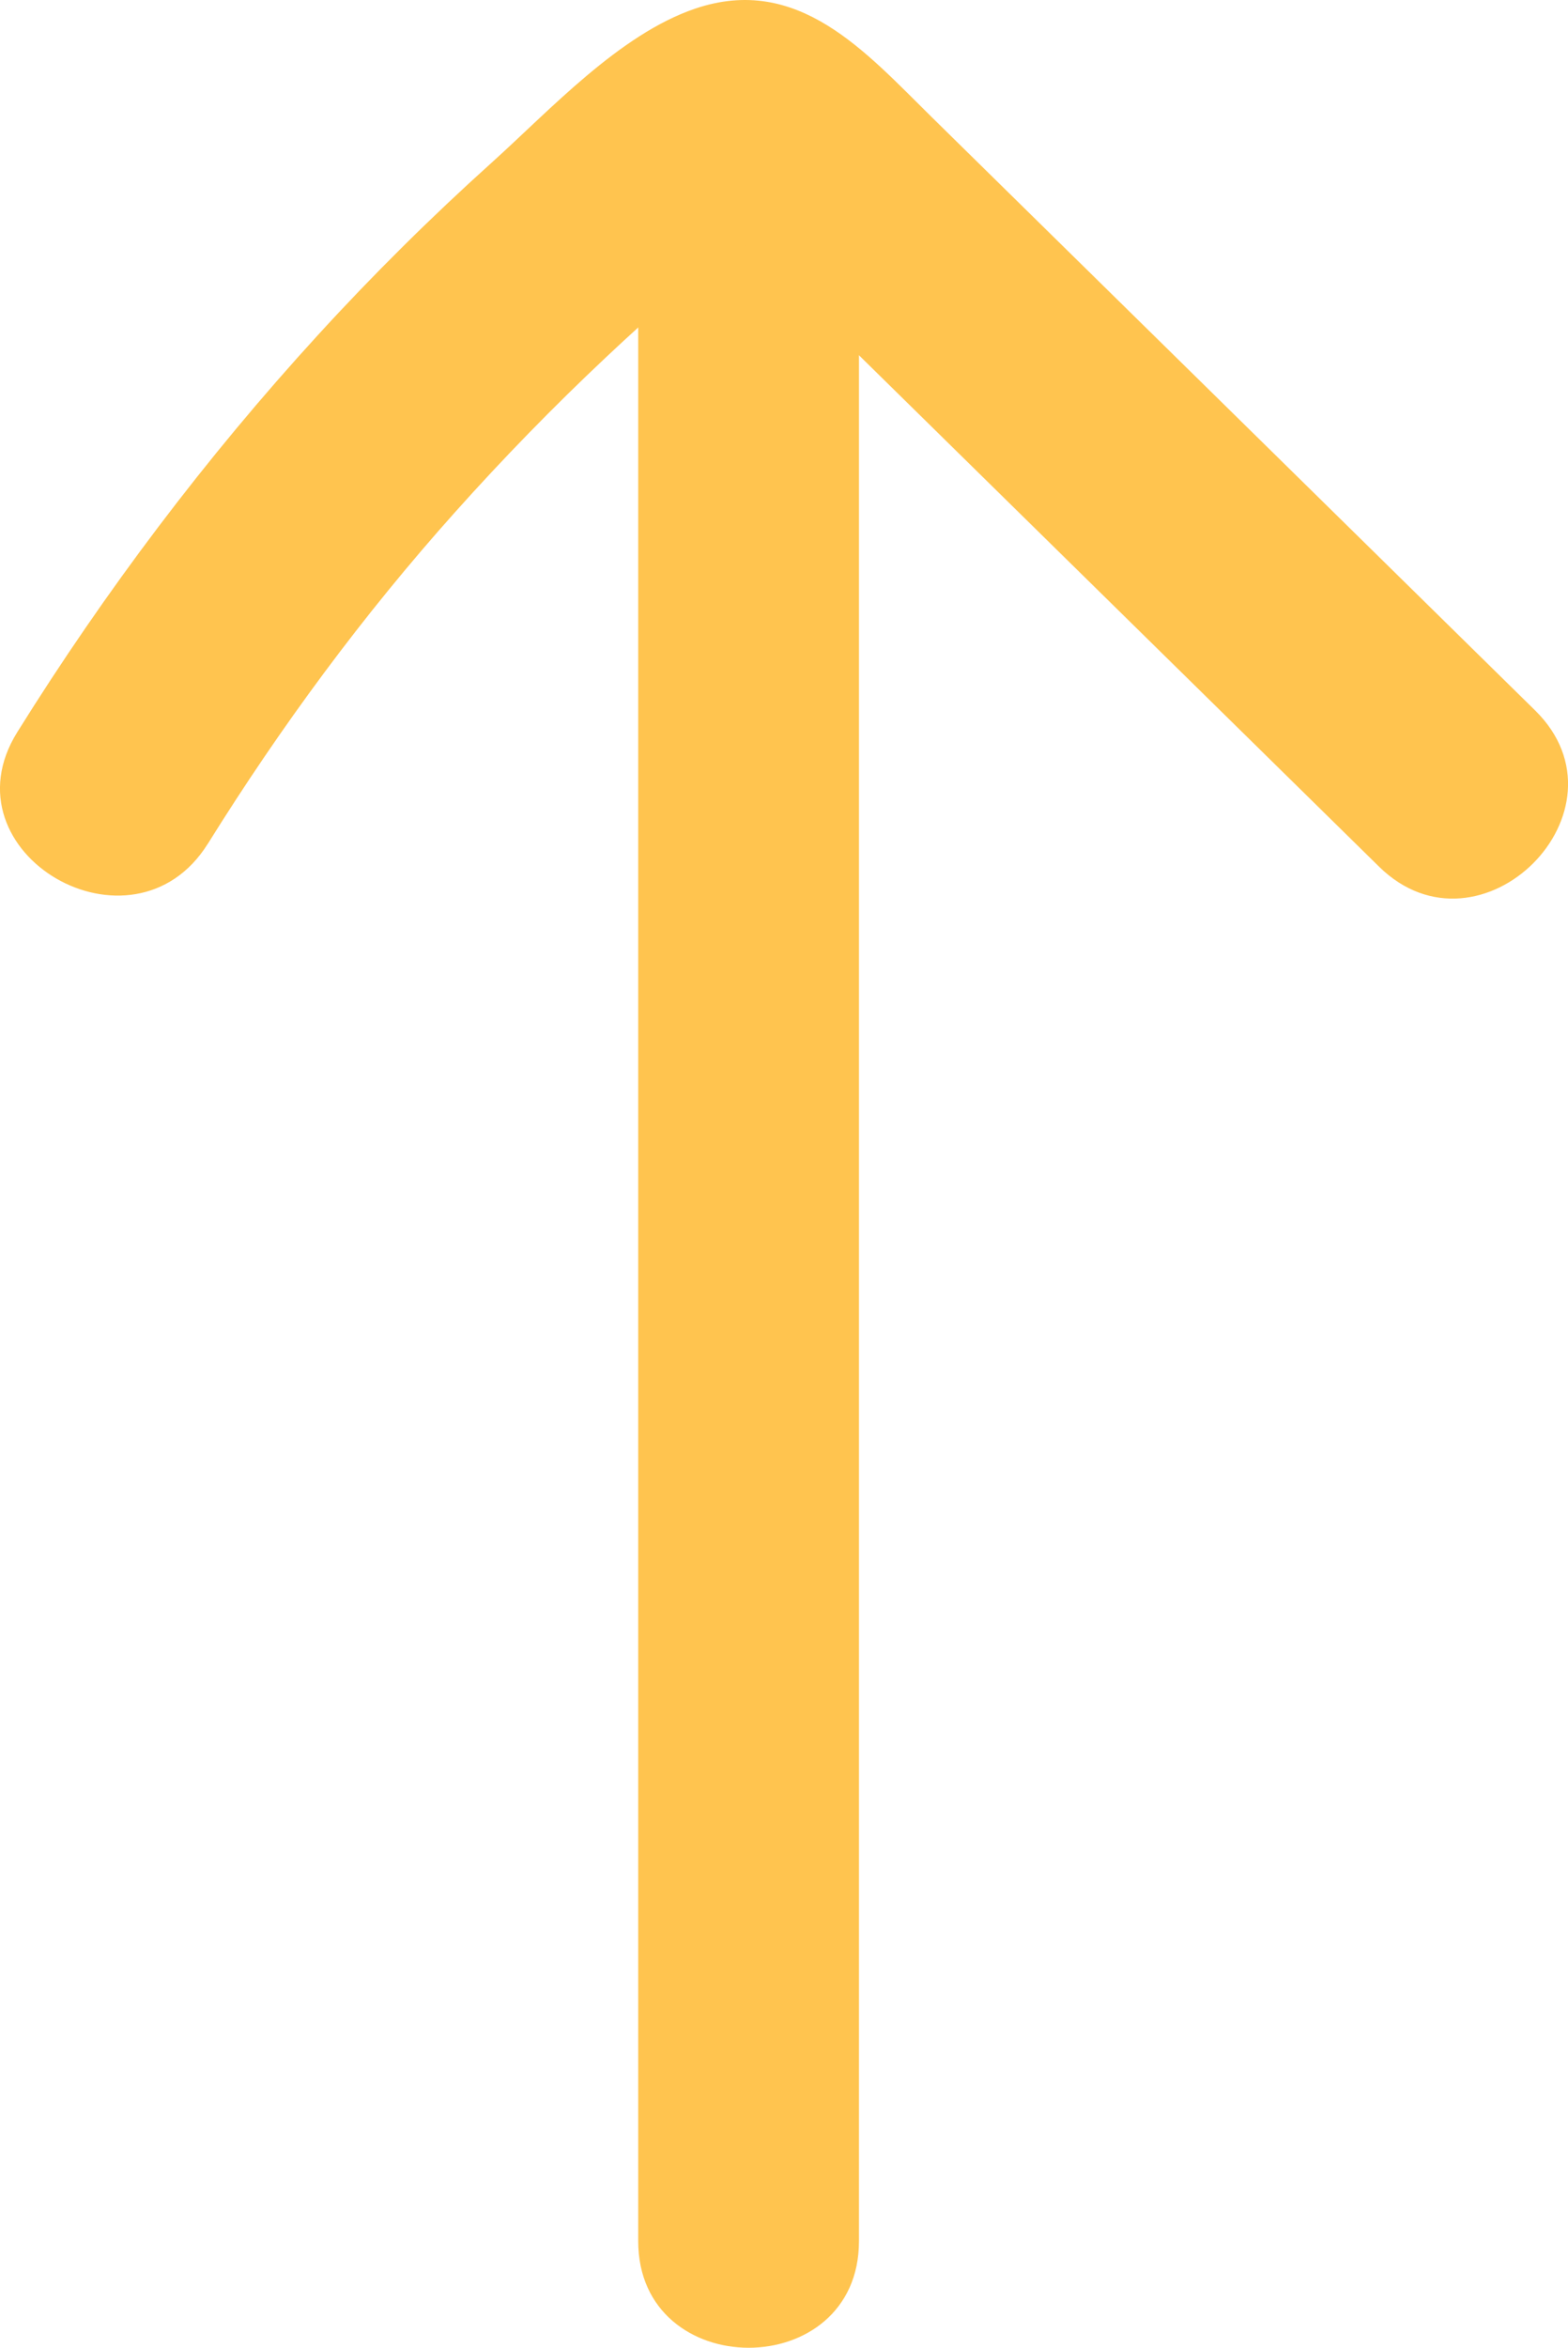 <svg xmlns="http://www.w3.org/2000/svg" width="35.514" height="53.152" viewBox="0 0 35.514 53.152" creator="Katerina Limpitsouni"><path d="M19.455,50.737V2.889c0-3.217-5-3.223-5,0V50.737c0,3.217,5,3.223,5,0h0Z" fill="#ffc44f" origin="undraw"/><path d="M4.709,19.1c1.657-2.659,3.508-5.17,5.598-7.505,1.089-1.218,2.23-2.389,3.42-3.508,.517-.487,1.044-.964,1.579-1.431,.519-.453,1.615-1.05,1.964-1.637l.104-.078c-1.164-.369-1.505-.351-1.021,.053,.202,.379,.741,.729,1.05,1.032,.642,.631,1.284,1.262,1.926,1.893,1.284,1.262,2.568,2.524,3.851,3.785,2.684,2.638,5.369,5.277,8.053,7.915,2.297,2.258,5.835-1.275,3.536-3.536-3.034-2.982-6.069-5.965-9.103-8.947-1.517-1.491-3.034-2.982-4.552-4.474-1.508-1.482-3.034-3.26-5.371-2.466-1.716,.583-3.283,2.294-4.61,3.489-1.373,1.236-2.686,2.537-3.932,3.9C4.66,10.361,2.381,13.384,.391,16.576c-1.707,2.739,2.617,5.252,4.317,2.524h0Z" fill="#ffc44f"/></svg>
